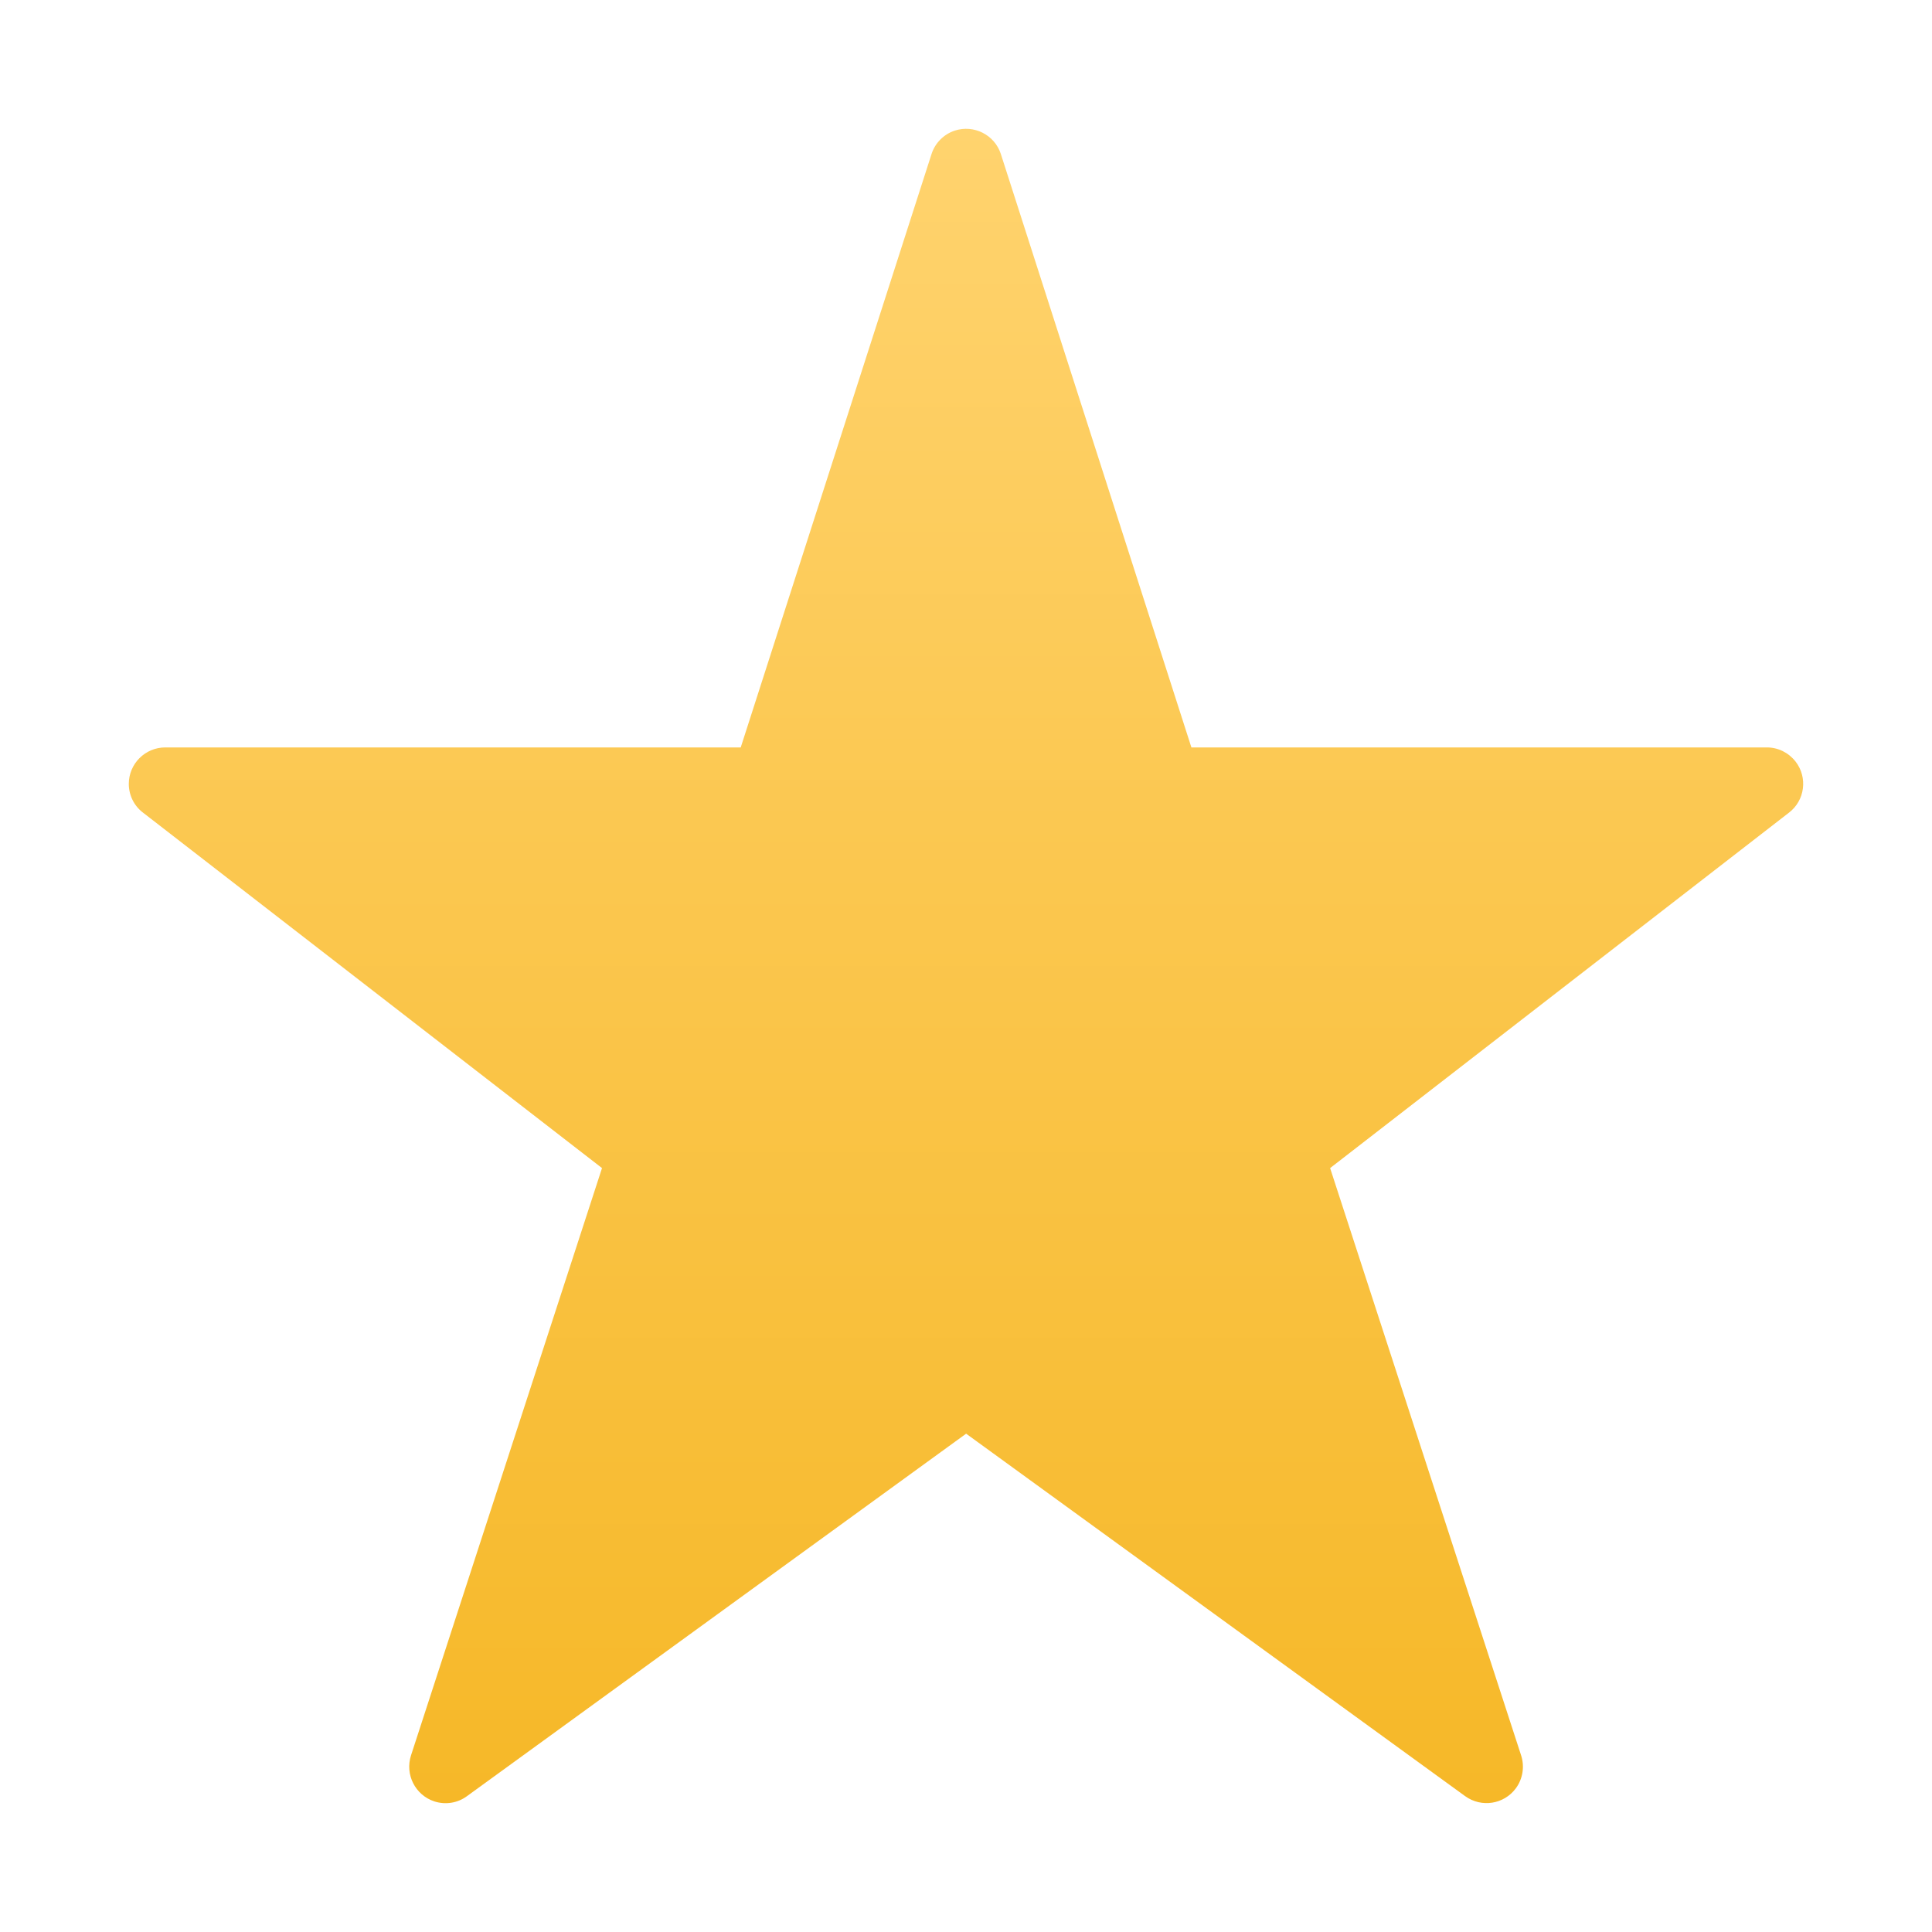 <svg width="15" height="15" viewBox="0 0 15 15" fill="none" xmlns="http://www.w3.org/2000/svg">
<path d="M13.718 5.803H9.25L7.77 1.194C7.721 1.046 7.561 0.966 7.413 1.014C7.328 1.042 7.261 1.109 7.233 1.194L5.751 5.803H1.283C1.127 5.803 1 5.93 1 6.086C1 6.173 1.04 6.256 1.11 6.309L4.674 9.069L3.191 13.629C3.143 13.778 3.224 13.937 3.372 13.986C3.459 14.014 3.553 13.999 3.626 13.945L7.501 11.131L11.375 13.945C11.502 14.037 11.678 14.009 11.77 13.883C11.823 13.81 11.838 13.715 11.81 13.629L10.327 9.069L13.89 6.309C14.014 6.214 14.036 6.036 13.941 5.913C13.887 5.844 13.806 5.803 13.718 5.803Z" fill="url(#paint0_linear_55209_4846)"/>
<defs>
<linearGradient id="paint0_linear_55209_4846" x1="7.5" y1="1" x2="7.5" y2="13.999" gradientUnits="userSpaceOnUse">
<stop stop-color="#FFD36E"/>
<stop offset="1" stop-color="#F6B828"/>
</linearGradient>
</defs>
</svg>
